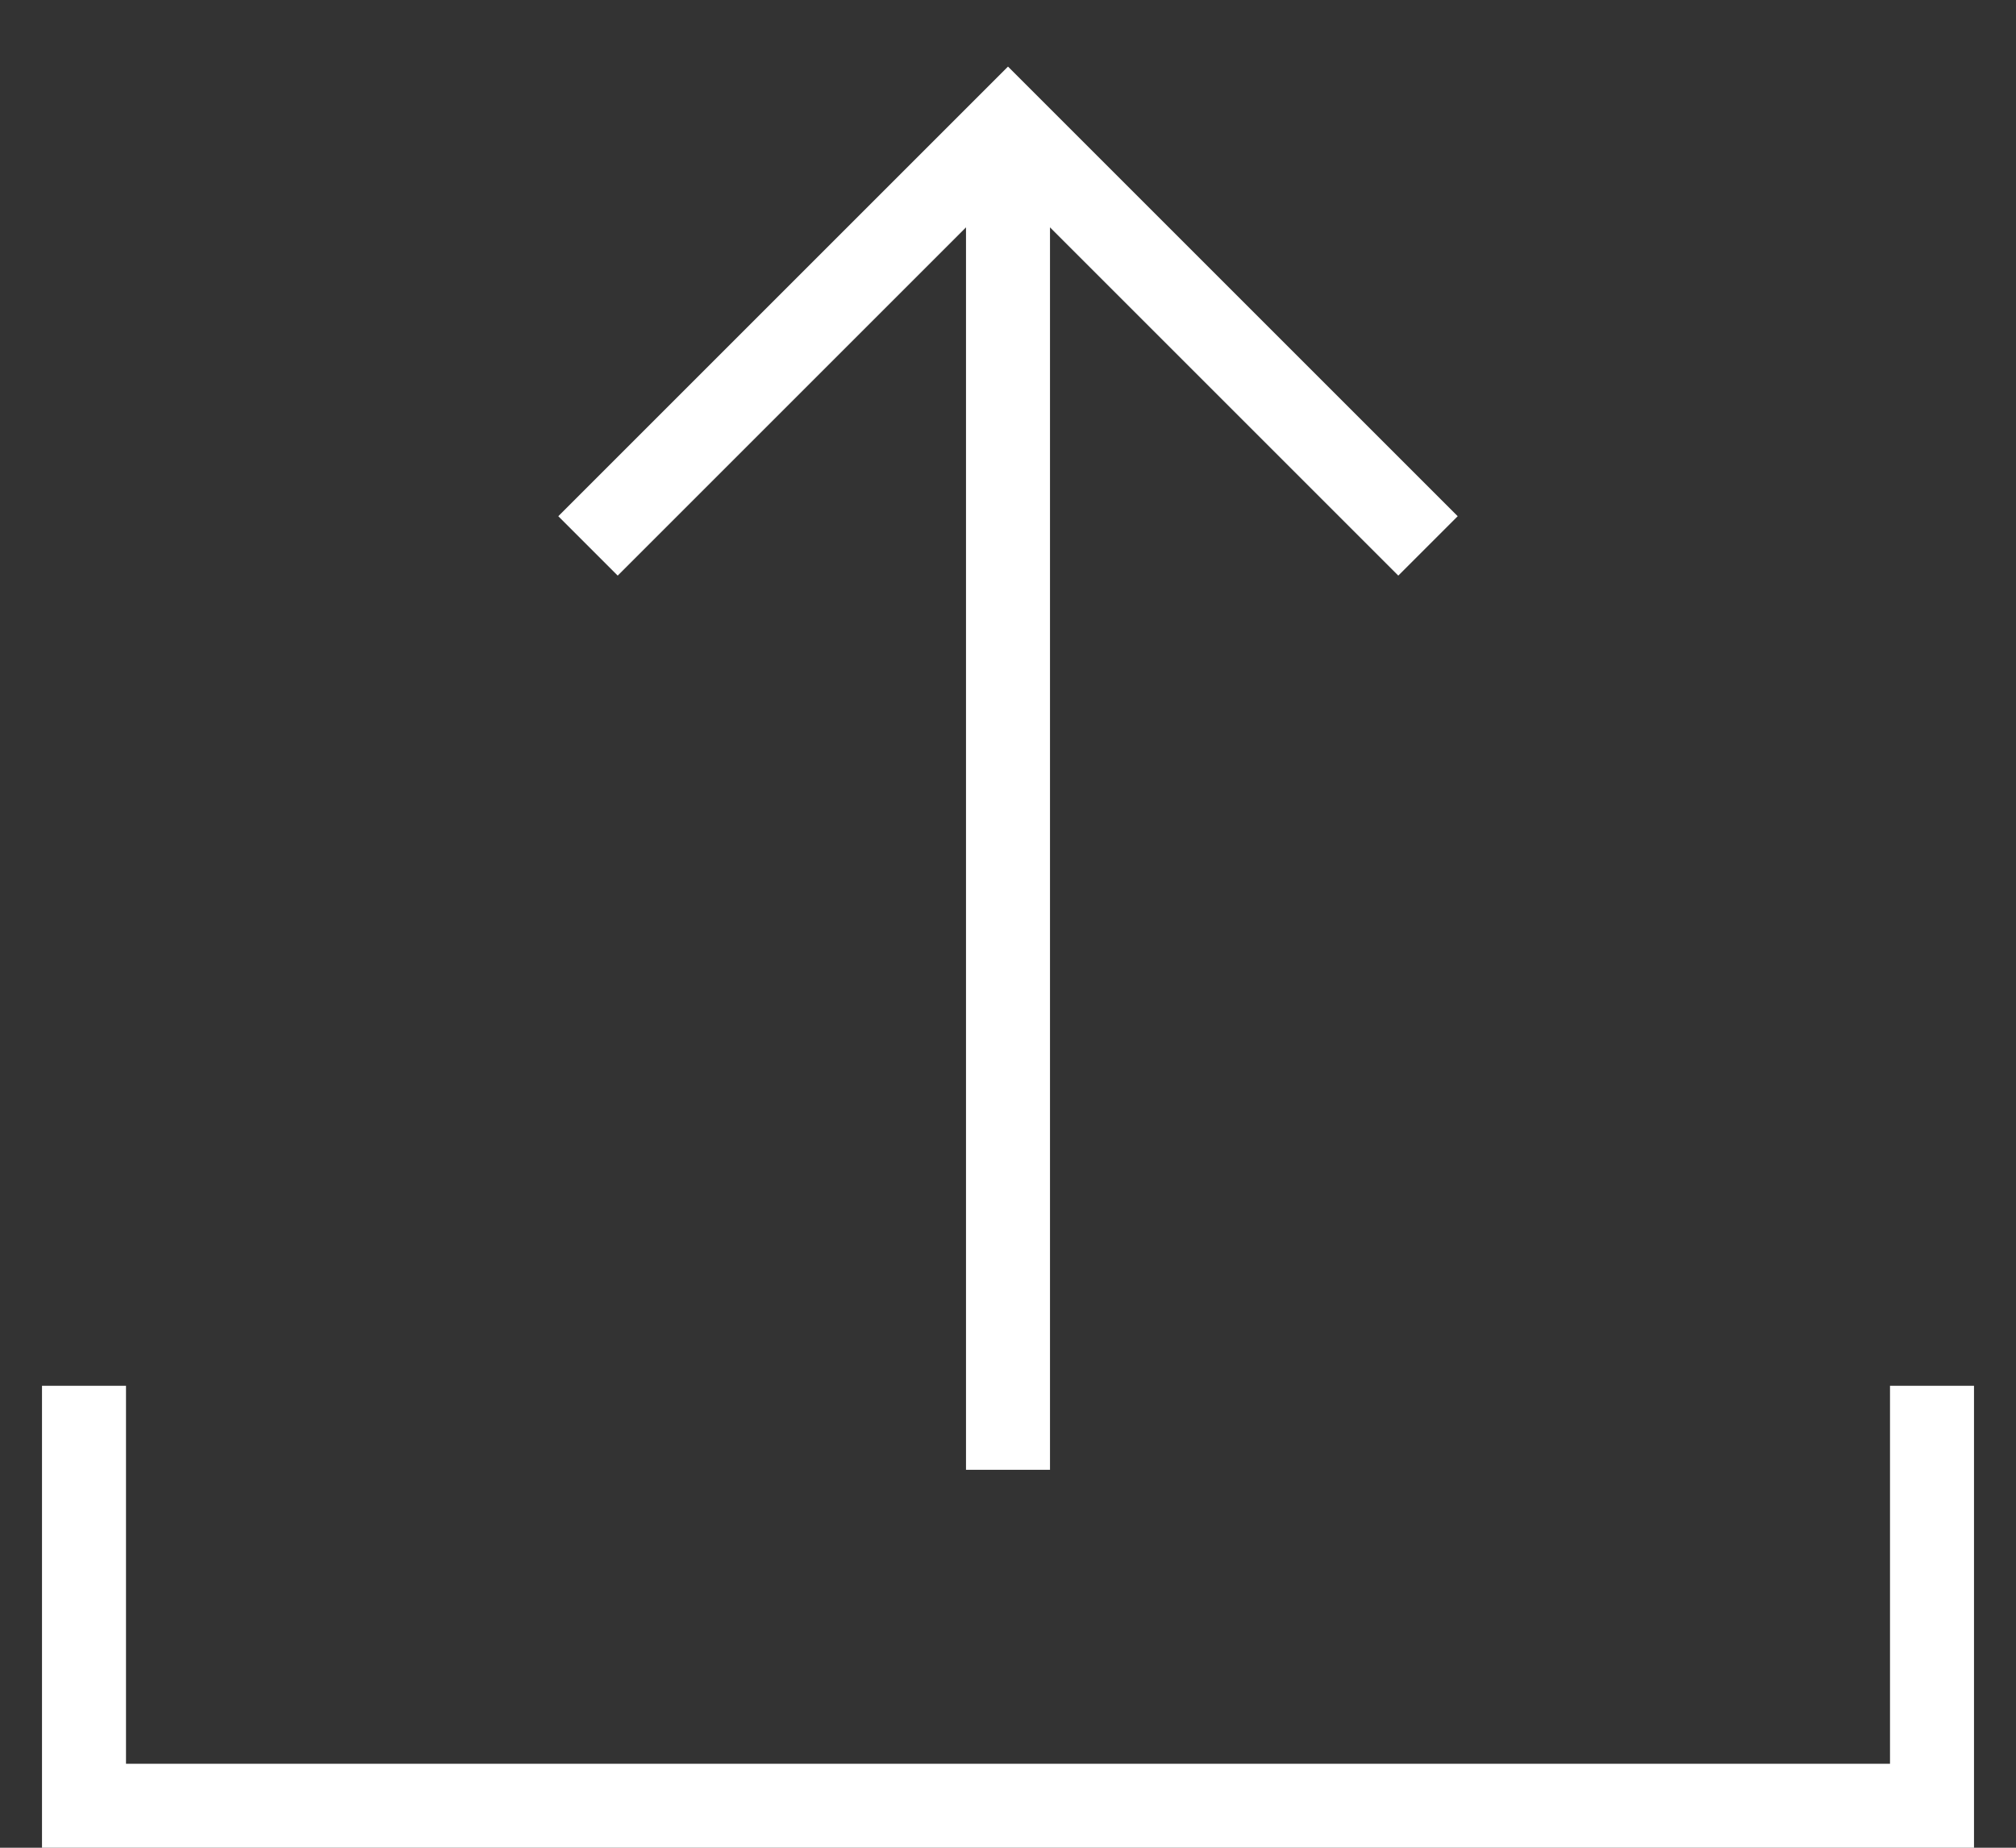 <svg width="24" height="22" fill="none" xmlns="http://www.w3.org/2000/svg"><rect width="100%" height="100%" fill="#333333" stroke="none"/><path d="M17 6.5l-5-5-5 5m5-5v16m-11-1v5h22v-5" stroke="#fff" stroke-miterlimit="10"/></svg>